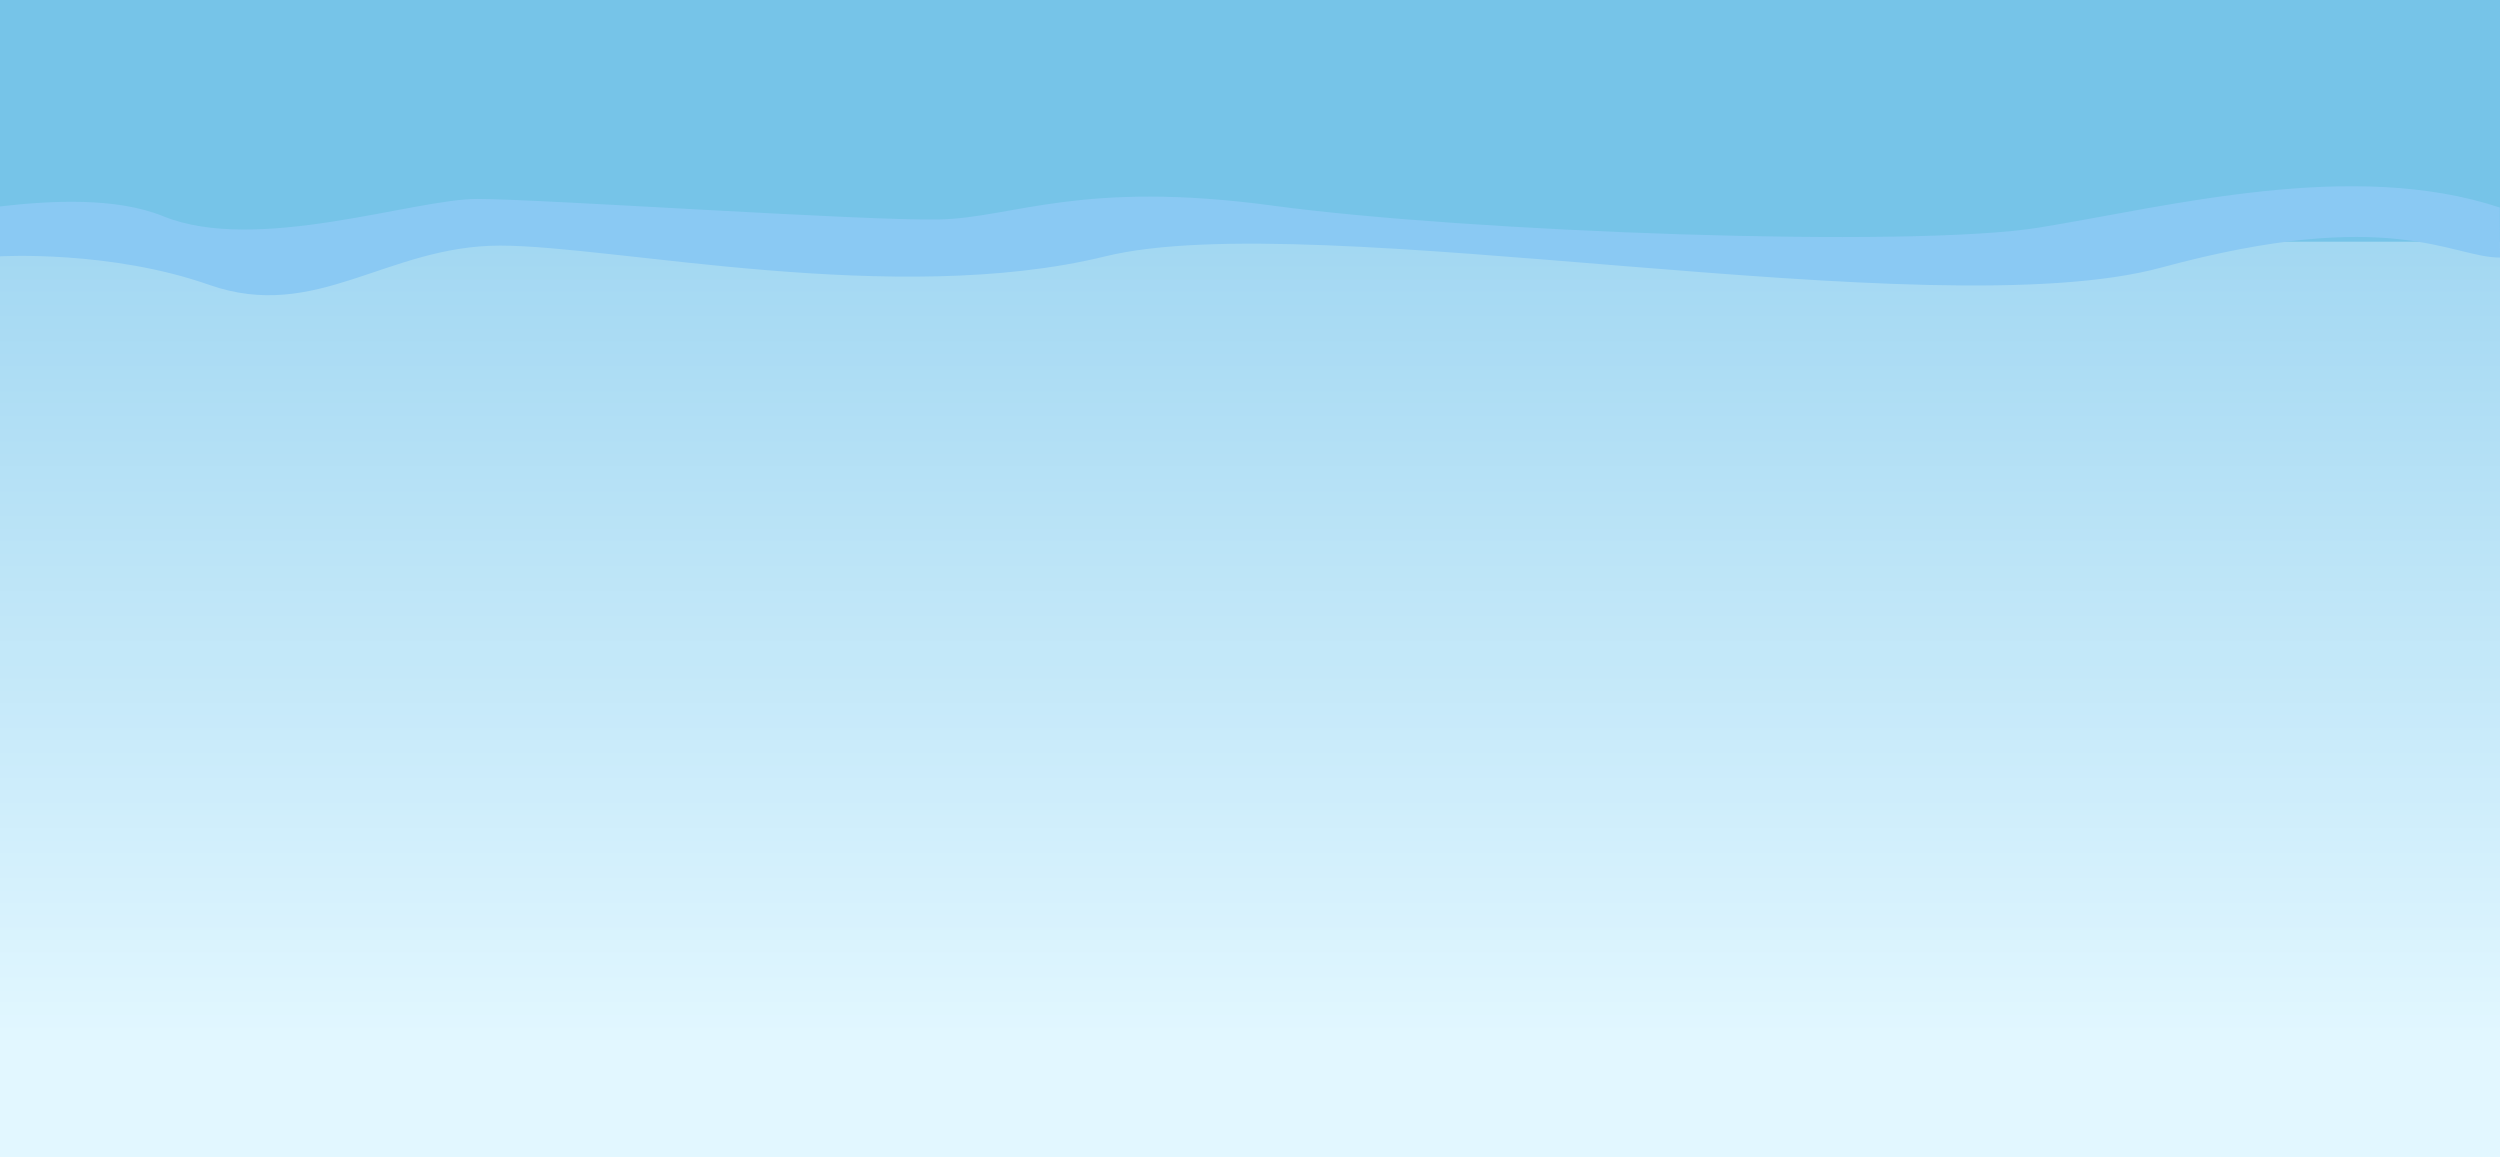 <?xml version="1.0" encoding="UTF-8"?><svg id="Layer_2" xmlns="http://www.w3.org/2000/svg" viewBox="0 0 1024 474"><rect x="0" y="0" width="1024" height="474" fill="#333333" stroke="none"/><defs><style>.cls-1{fill:#76c4e8;}.cls-1,.cls-2,.cls-3,.cls-4,.cls-5,.cls-6,.cls-7,.cls-8,.cls-9,.cls-10,.cls-11,.cls-12,.cls-13,.cls-14,.cls-15,.cls-16,.cls-17,.cls-18,.cls-19,.cls-20,.cls-21,.cls-22,.cls-23,.cls-24,.cls-25,.cls-26,.cls-27,.cls-28,.cls-29,.cls-30,.cls-31,.cls-32,.cls-33,.cls-34,.cls-35,.cls-36,.cls-37,.cls-38,.cls-39,.cls-40,.cls-41,.cls-42,.cls-43,.cls-44,.cls-45,.cls-46,.cls-47,.cls-48,.cls-49,.cls-50,.cls-51,.cls-52,.cls-53,.cls-54,.cls-55,.cls-56,.cls-57,.cls-58,.cls-59,.cls-60,.cls-61,.cls-62,.cls-63,.cls-64,.cls-65,.cls-66{stroke-width:0px;}.cls-2{fill:#a7daf3;}.cls-3{fill:#c3e8f9;}.cls-4{fill:#d0eefb;}.cls-5{fill:#d1effc;}.cls-6{fill:#caebfa;}.cls-7{fill:#dcf4fe;}.cls-8{fill:#ddf5fe;}.cls-9{fill:#daf3fd;}.cls-10{fill:#cfeefb;}.cls-11{fill:#c4e8f9;}.cls-12{fill:#c8eafa;}.cls-13{fill:#c9ebfa;}.cls-14{fill:#cbecfa;}.cls-15{fill:#afdef4;}.cls-16{fill:#d8f2fd;}.cls-17{fill:#dff6fe;}.cls-18{fill:#c6e9f9;}.cls-19{fill:#aeddf4;}.cls-20{fill:#c5e9f9;}.cls-21{fill:#e1f7ff;}.cls-22{fill:#def5fe;}.cls-23{fill:#e0f6ff;}.cls-24{fill:#c7eafa;}.cls-25{fill:#d5f1fc;}.cls-26{fill:#abdcf4;}.cls-27{fill:#d3f0fc;}.cls-28{fill:#d4f0fc;}.cls-29{fill:#dbf4fe;}.cls-30{fill:#d2effc;}.cls-31{fill:#d9f3fd;}.cls-32{fill:#c0e6f8;}.cls-33{fill:#bbe4f7;}.cls-34{fill:#bee5f7;}.cls-35{fill:#a8daf3;}.cls-36{fill:#a5d9f2;}.cls-37{fill:#bfe6f8;}.cls-38{fill:#aadbf3;}.cls-39{fill:#c2e7f8;}.cls-40{fill:#bde5f7;}.cls-41{fill:#b1dff5;}.cls-42{fill:#acdcf4;}.cls-43{fill:#d7f2fd;}.cls-44{fill:#a3d8f2;}.cls-45{fill:#b0def5;}.cls-46{fill:#d6f1fd;}.cls-47{fill:#bce4f7;}.cls-48{fill:#a9dbf3;}.cls-49{fill:#ccecfb;}.cls-50{fill:#a6d9f3;}.cls-51{fill:#adddf4;}.cls-52{fill:#b2dff5;}.cls-53{fill:#ceedfb;}.cls-54{fill:#a4d8f2;}.cls-55{fill:#cdedfb;}.cls-56{fill:#b4e0f5;}.cls-57{fill:#b7e2f6;}.cls-58{fill:#b5e1f6;}.cls-59{fill:#b8e2f6;}.cls-60{fill:#bae3f7;}.cls-61{fill:#c1e7f8;}.cls-62{fill:#b3e0f5;}.cls-63{fill:#b6e1f6;}.cls-64{fill:#b9e3f6;}.cls-65{fill:#8ac9f3;}.cls-66{fill:#e2f7ff;}</style></defs><g id="Classic_3_"><g id="Classic_1"><g id="sky"><rect class="cls-1" x="0" width="1024" height="108"/><rect class="cls-44" x="0" y="99" width="1024" height="48"/><rect class="cls-54" x="0" y="104.11" width="1024" height="48"/><rect class="cls-36" x="0" y="109.22" width="1024" height="48"/><rect class="cls-50" x="0" y="114.33" width="1024" height="48"/><rect class="cls-2" x="0" y="119.44" width="1024" height="48"/><rect class="cls-35" x="0" y="124.55" width="1024" height="48"/><rect class="cls-48" x="0" y="129.66" width="1024" height="48"/><rect class="cls-38" x="0" y="134.77" width="1024" height="48"/><rect class="cls-26" x="0" y="139.88" width="1024" height="48"/><rect class="cls-42" x="0" y="144.98" width="1024" height="48"/><rect class="cls-51" x="0" y="150.09" width="1024" height="48"/><rect class="cls-19" x="0" y="155.2" width="1024" height="48"/><rect class="cls-15" x="0" y="160.31" width="1024" height="48"/><rect class="cls-45" x="0" y="165.42" width="1024" height="48"/><rect class="cls-41" x="0" y="170.53" width="1024" height="48"/><rect class="cls-52" x="0" y="175.64" width="1024" height="48"/><rect class="cls-62" x="0" y="180.75" width="1024" height="48"/><rect class="cls-56" x="0" y="185.86" width="1024" height="48"/><rect class="cls-58" x="0" y="190.97" width="1024" height="48"/><rect class="cls-63" x="0" y="196.08" width="1024" height="48"/><rect class="cls-57" x="0" y="201.19" width="1024" height="48"/><rect class="cls-59" x="0" y="206.3" width="1024" height="48"/><rect class="cls-64" x="0" y="211.41" width="1024" height="48"/><rect class="cls-60" x="0" y="216.52" width="1024" height="48"/><rect class="cls-33" x="0" y="221.62" width="1024" height="48"/><rect class="cls-47" x="0" y="226.73" width="1024" height="48"/><rect class="cls-40" x="0" y="231.84" width="1024" height="48"/><rect class="cls-34" x="0" y="236.95" width="1024" height="48"/><rect class="cls-37" x="0" y="242.06" width="1024" height="48"/><rect class="cls-32" x="0" y="247.17" width="1024" height="48"/><rect class="cls-61" x="0" y="252.28" width="1024" height="48"/><rect class="cls-39" x="0" y="257.39" width="1024" height="48"/><rect class="cls-3" x="0" y="262.5" width="1024" height="48"/><rect class="cls-3" x="0" y="267.61" width="1024" height="48"/><rect class="cls-11" x="0" y="272.72" width="1024" height="48"/><rect class="cls-20" x="0" y="277.83" width="1024" height="48"/><rect class="cls-18" x="0" y="282.94" width="1024" height="48"/><rect class="cls-24" x="0" y="288.05" width="1024" height="48"/><rect class="cls-12" x="0" y="293.16" width="1024" height="48"/><rect class="cls-13" x="0" y="298.27" width="1024" height="48"/><rect class="cls-6" x="0" y="303.38" width="1024" height="48"/><rect class="cls-14" x="0" y="308.48" width="1024" height="48"/><rect class="cls-49" x="0" y="313.59" width="1024" height="48"/><rect class="cls-55" x="0" y="318.7" width="1024" height="48"/><rect class="cls-53" x="0" y="323.81" width="1024" height="48"/><rect class="cls-10" x="0" y="328.92" width="1024" height="48"/><rect class="cls-4" x="0" y="334.03" width="1024" height="48"/><rect class="cls-5" x="0" y="339.14" width="1024" height="48"/><rect class="cls-30" x="0" y="344.25" width="1024" height="48"/><rect class="cls-27" x="0" y="349.36" width="1024" height="48"/><rect class="cls-28" x="0" y="354.47" width="1024" height="48"/><rect class="cls-25" x="0" y="359.58" width="1024" height="48"/><rect class="cls-46" x="0" y="364.69" width="1024" height="48"/><rect class="cls-43" x="0" y="369.8" width="1024" height="48"/><rect class="cls-16" x="0" y="374.91" width="1024" height="48"/><rect class="cls-31" x="0" y="380.02" width="1024" height="48"/><rect class="cls-9" x="0" y="385.12" width="1024" height="48"/><rect class="cls-29" x="0" y="390.23" width="1024" height="48"/><rect class="cls-7" x="0" y="395.34" width="1024" height="48"/><rect class="cls-8" x="0" y="400.45" width="1024" height="48"/><rect class="cls-22" x="0" y="405.56" width="1024" height="48"/><rect class="cls-17" x="0" y="410.67" width="1024" height="48"/><rect class="cls-23" x="0" y="415.78" width="1024" height="48"/><rect class="cls-21" x="0" y="420.89" width="1024" height="48"/><rect class="cls-66" x="0" y="426" width="1024" height="48"/><path class="cls-65" d="M0,105s44.88-2.65,85.67,11.67c43.94,15.43,72.69-16.07,119.19-16.07s162.38,25.4,247.87,4.4c85.5-21,338.29,30.19,432.53,4.6s118.74-4.1,138.74-4.1l-.1-20.5c-60.33-20-135.34-.5-188.4,8.17-53.07,8.67-235.33,1.75-314-8.92-78.67-10.67-106.42,4.96-136.71,5.64-30.29.68-163.1-8.4-189.29-8.4s-90.48,22.59-128.57,7.11C47.4,80.67,20.8,82.17,0,84.55"/></g></g></g></svg>